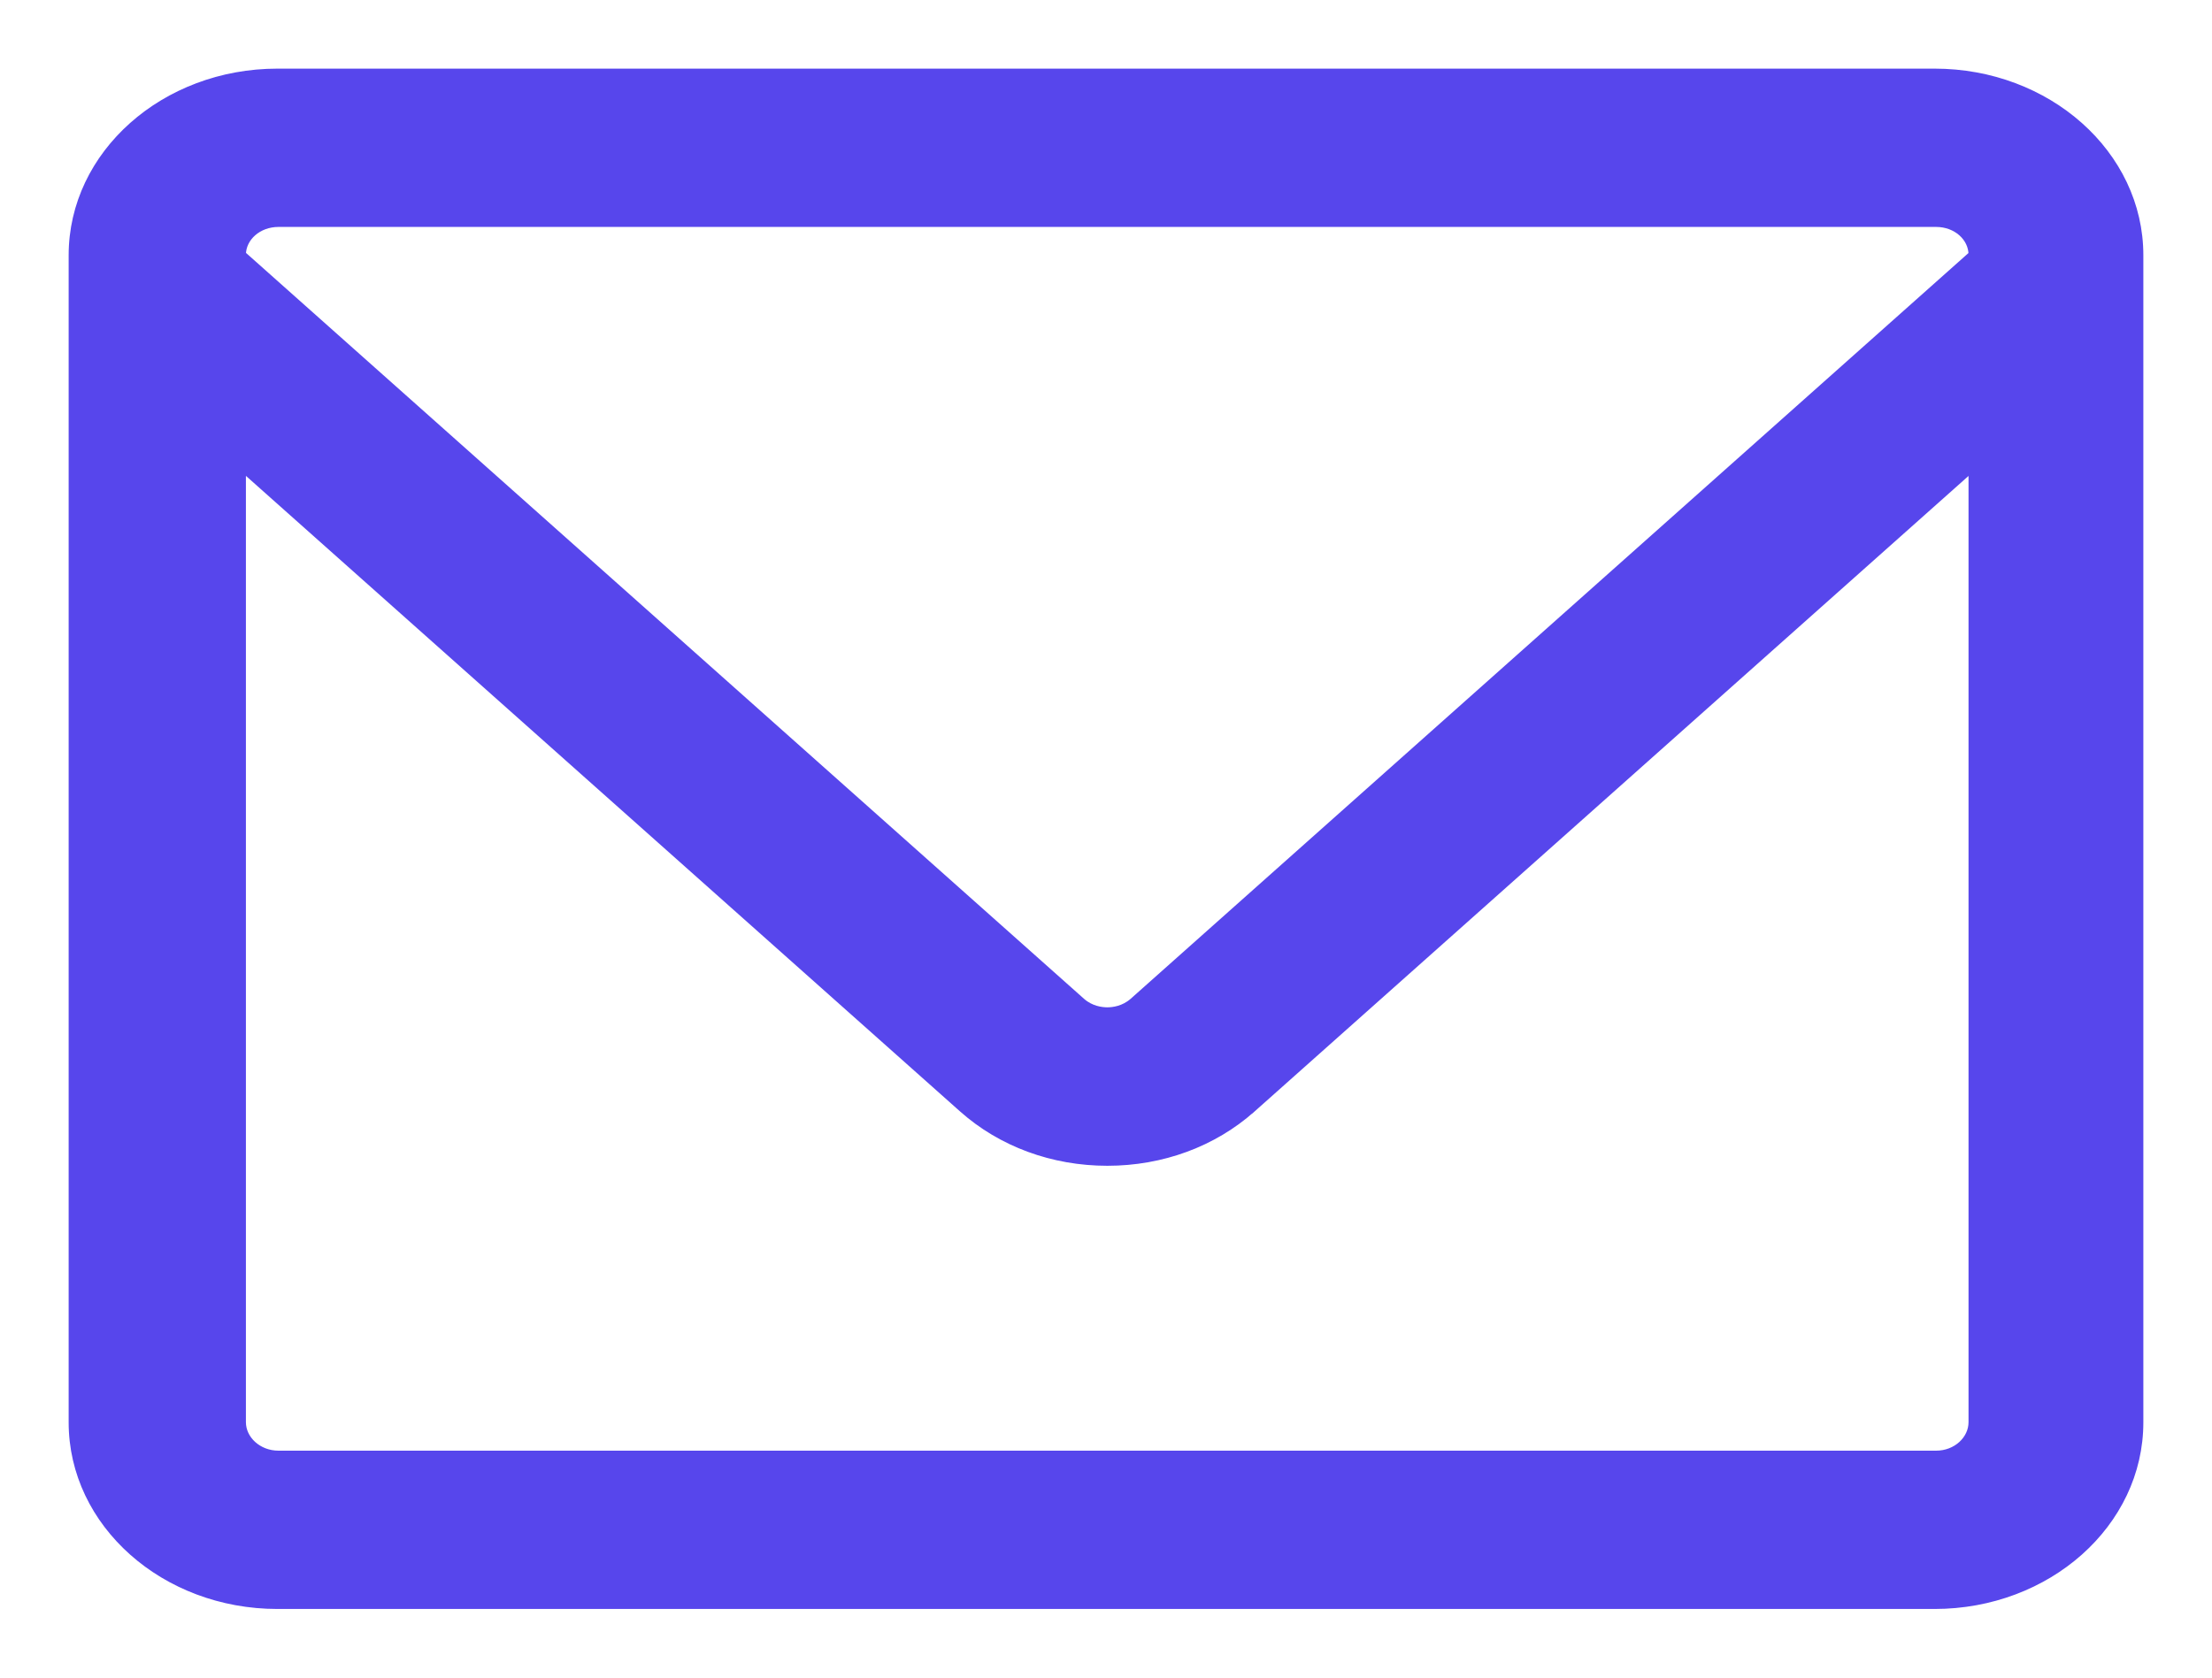 <svg width="29" height="22" viewBox="0 0 29 22" fill="none" xmlns="http://www.w3.org/2000/svg">
<path d="M28.05 3.348C28.05 2.018 26.841 0.95 25.363 0.95H3.637C2.159 0.95 0.95 2.018 0.95 3.348V18.652C0.95 19.982 2.159 21.05 3.637 21.05H25.363C26.841 21.05 28.05 19.982 28.05 18.652V3.348ZM16.415 14.538L16.382 14.501L16.415 14.538L25.858 6.13V18.65C25.858 18.877 25.651 19.074 25.383 19.074H3.651C3.383 19.074 3.174 18.877 3.174 18.65V6.129L12.62 14.538C13.128 14.99 13.802 15.238 14.518 15.238C15.234 15.238 15.907 14.99 16.415 14.538ZM3.651 2.926H25.383C25.652 2.926 25.857 3.115 25.858 3.34L14.857 13.135C14.735 13.243 14.593 13.26 14.518 13.26C14.442 13.26 14.299 13.243 14.178 13.135L3.174 3.338C3.176 3.114 3.383 2.926 3.651 2.926Z" fill="#5746EC" stroke="#5746EC" stroke-width="0.1"/>
</svg>
